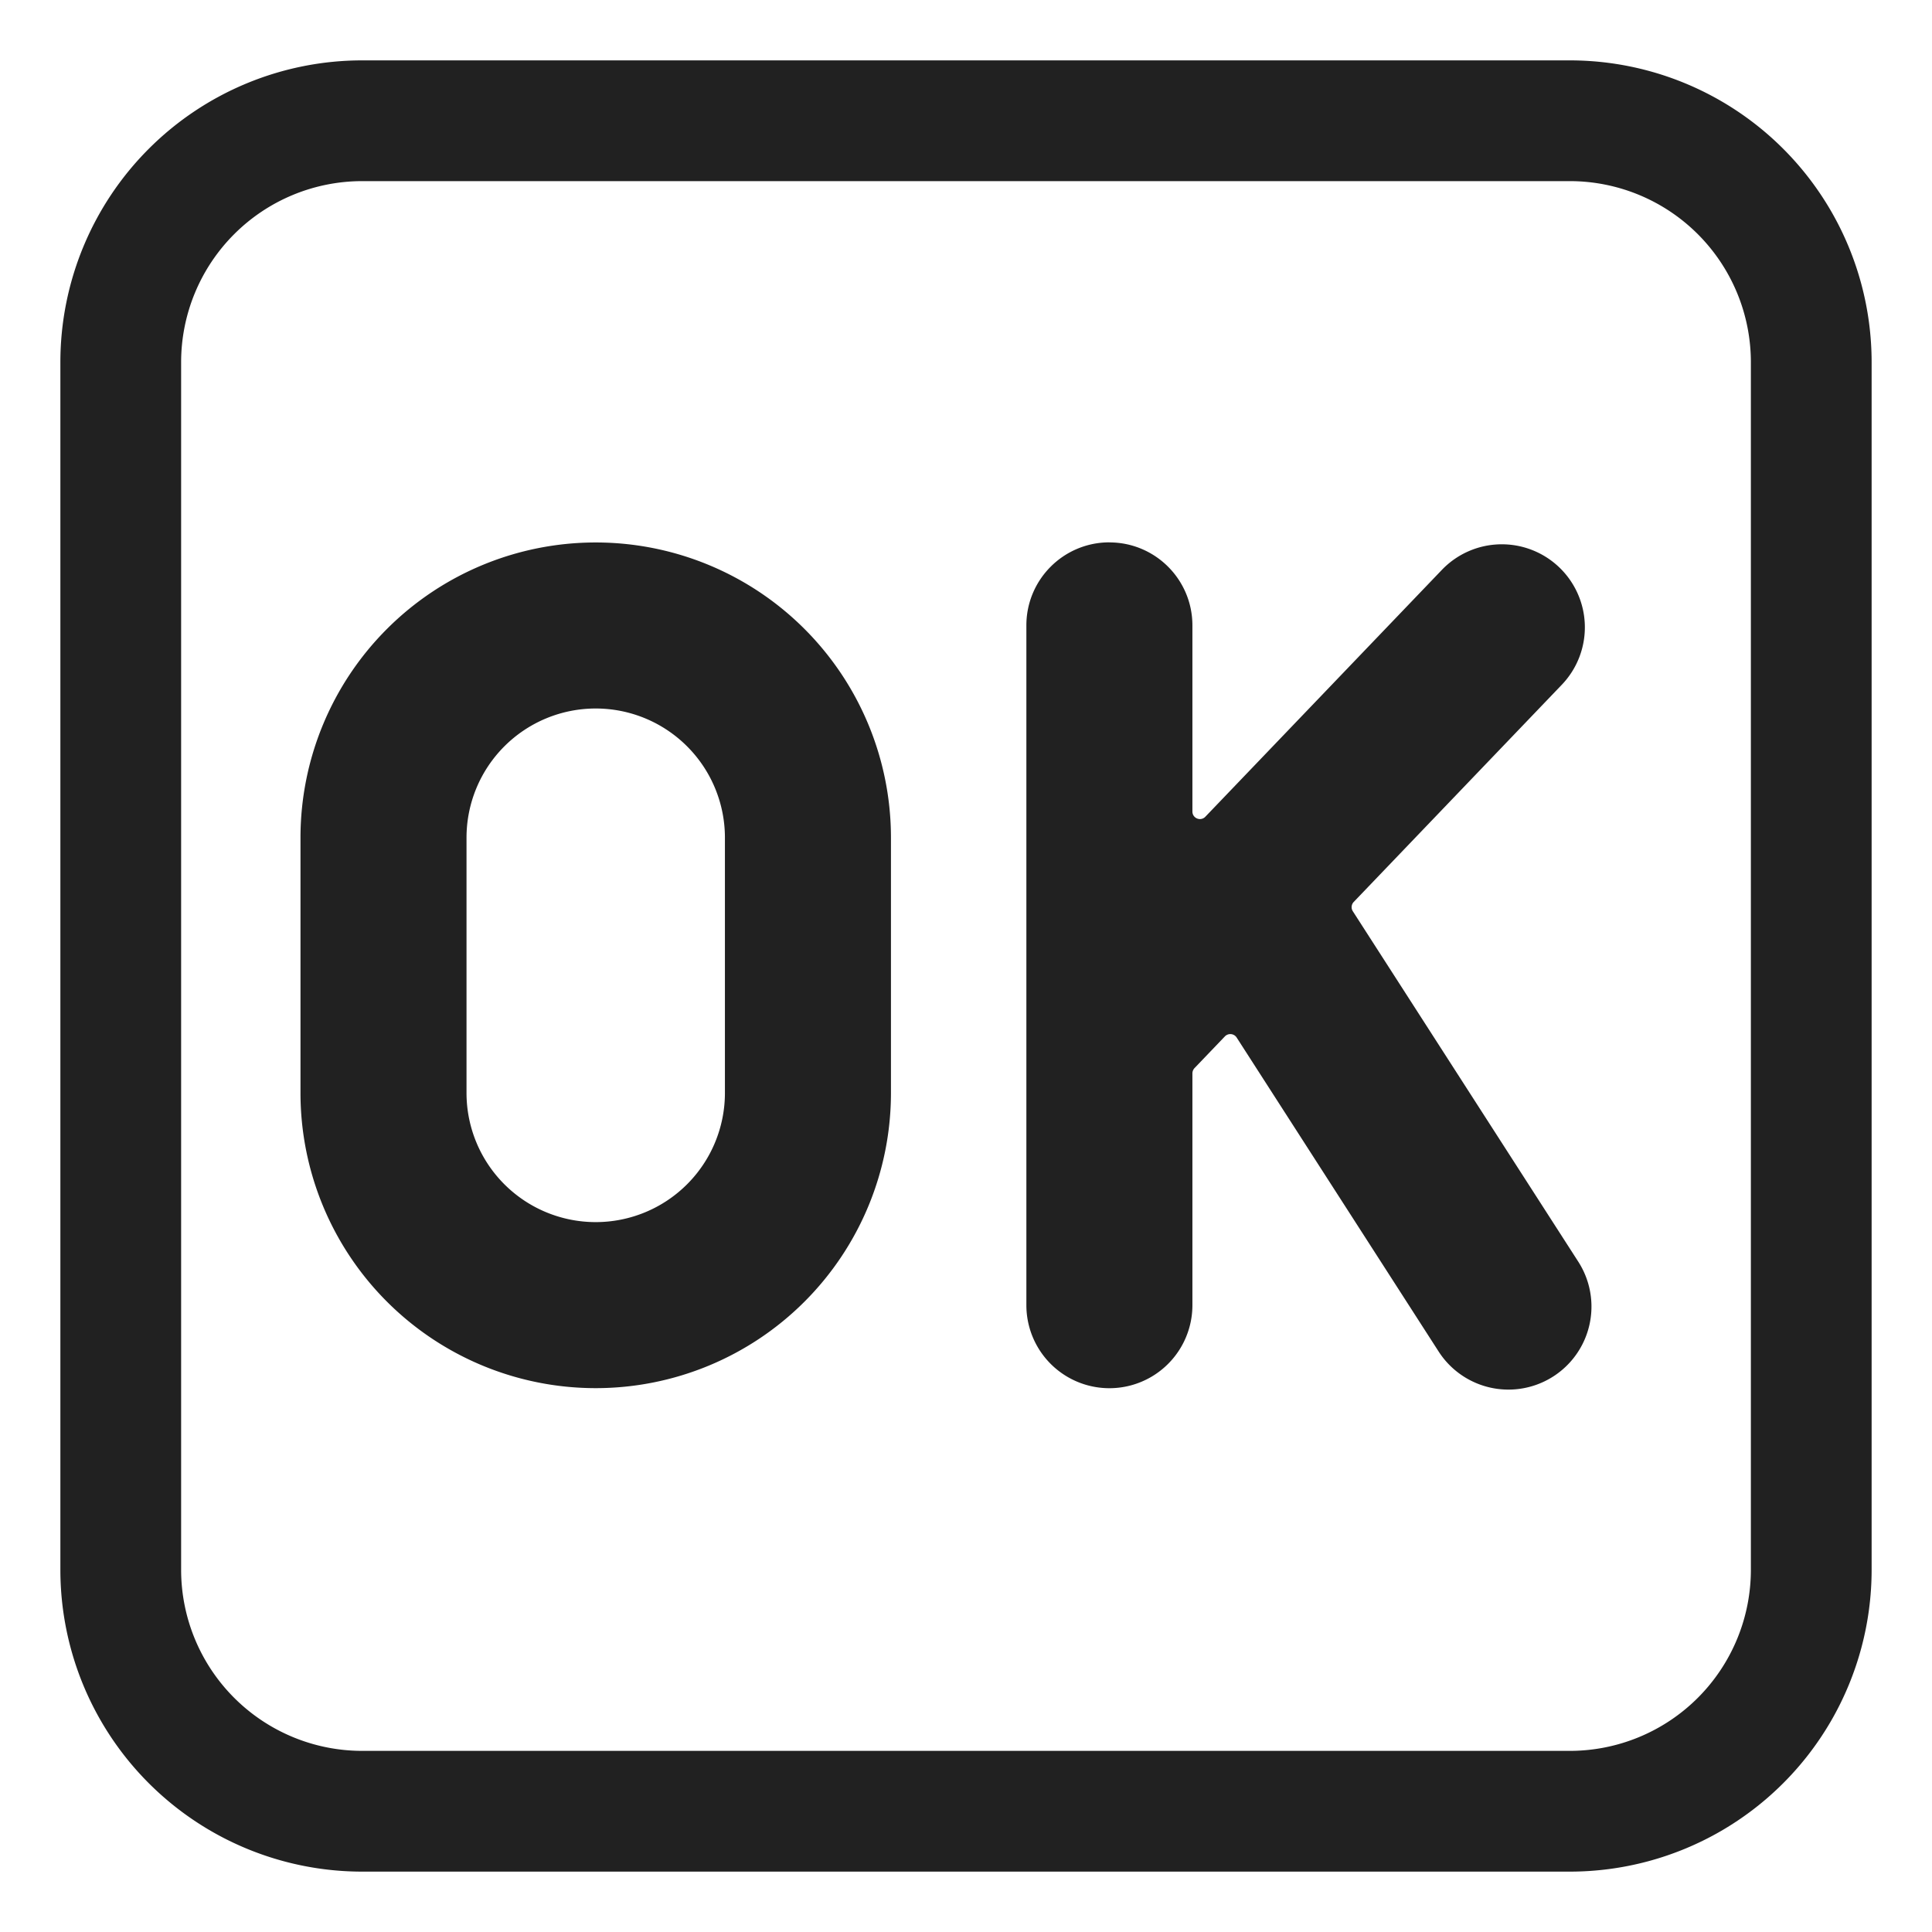 <svg xmlns="http://www.w3.org/2000/svg" fill="none" viewBox="0 0 32 32"><path fill="#212121" d="M4.977 13.875a4.89 4.89 0 0 1 9.78 0v4.227a4.89 4.89 0 0 1-9.78 0zm4.89-2.14a2.14 2.14 0 0 0-2.14 2.14v4.227a2.14 2.14 0 0 0 4.28 0v-4.227a2.14 2.14 0 0 0-2.14-2.14M18.375 8.984c.76 0 1.375.616 1.375 1.375v3.082c0 .113.137.168.215.086l3.917-4.088a1.375 1.375 0 1 1 1.986 1.903l-3.446 3.597a.125.125 0 0 0-.015.154l3.734 5.804a1.375 1.375 0 1 1-2.313 1.488l-3.345-5.2a.125.125 0 0 0-.195-.019l-.498.52-.002.002a.13.13 0 0 0-.038.09v3.84a1.375 1.375 0 1 1-2.75 0V10.358c0-.759.616-1.375 1.375-1.375"/><path fill="#212121" d="M6 1a5 5 0 0 0-5 5v20a5 5 0 0 0 5 5h20a5 5 0 0 0 5-5V6a5 5 0 0 0-5-5zM3 6a3 3 0 0 1 3-3h20a3 3 0 0 1 3 3v20a3 3 0 0 1-3 3H6a3 3 0 0 1-3-3z"/></svg>